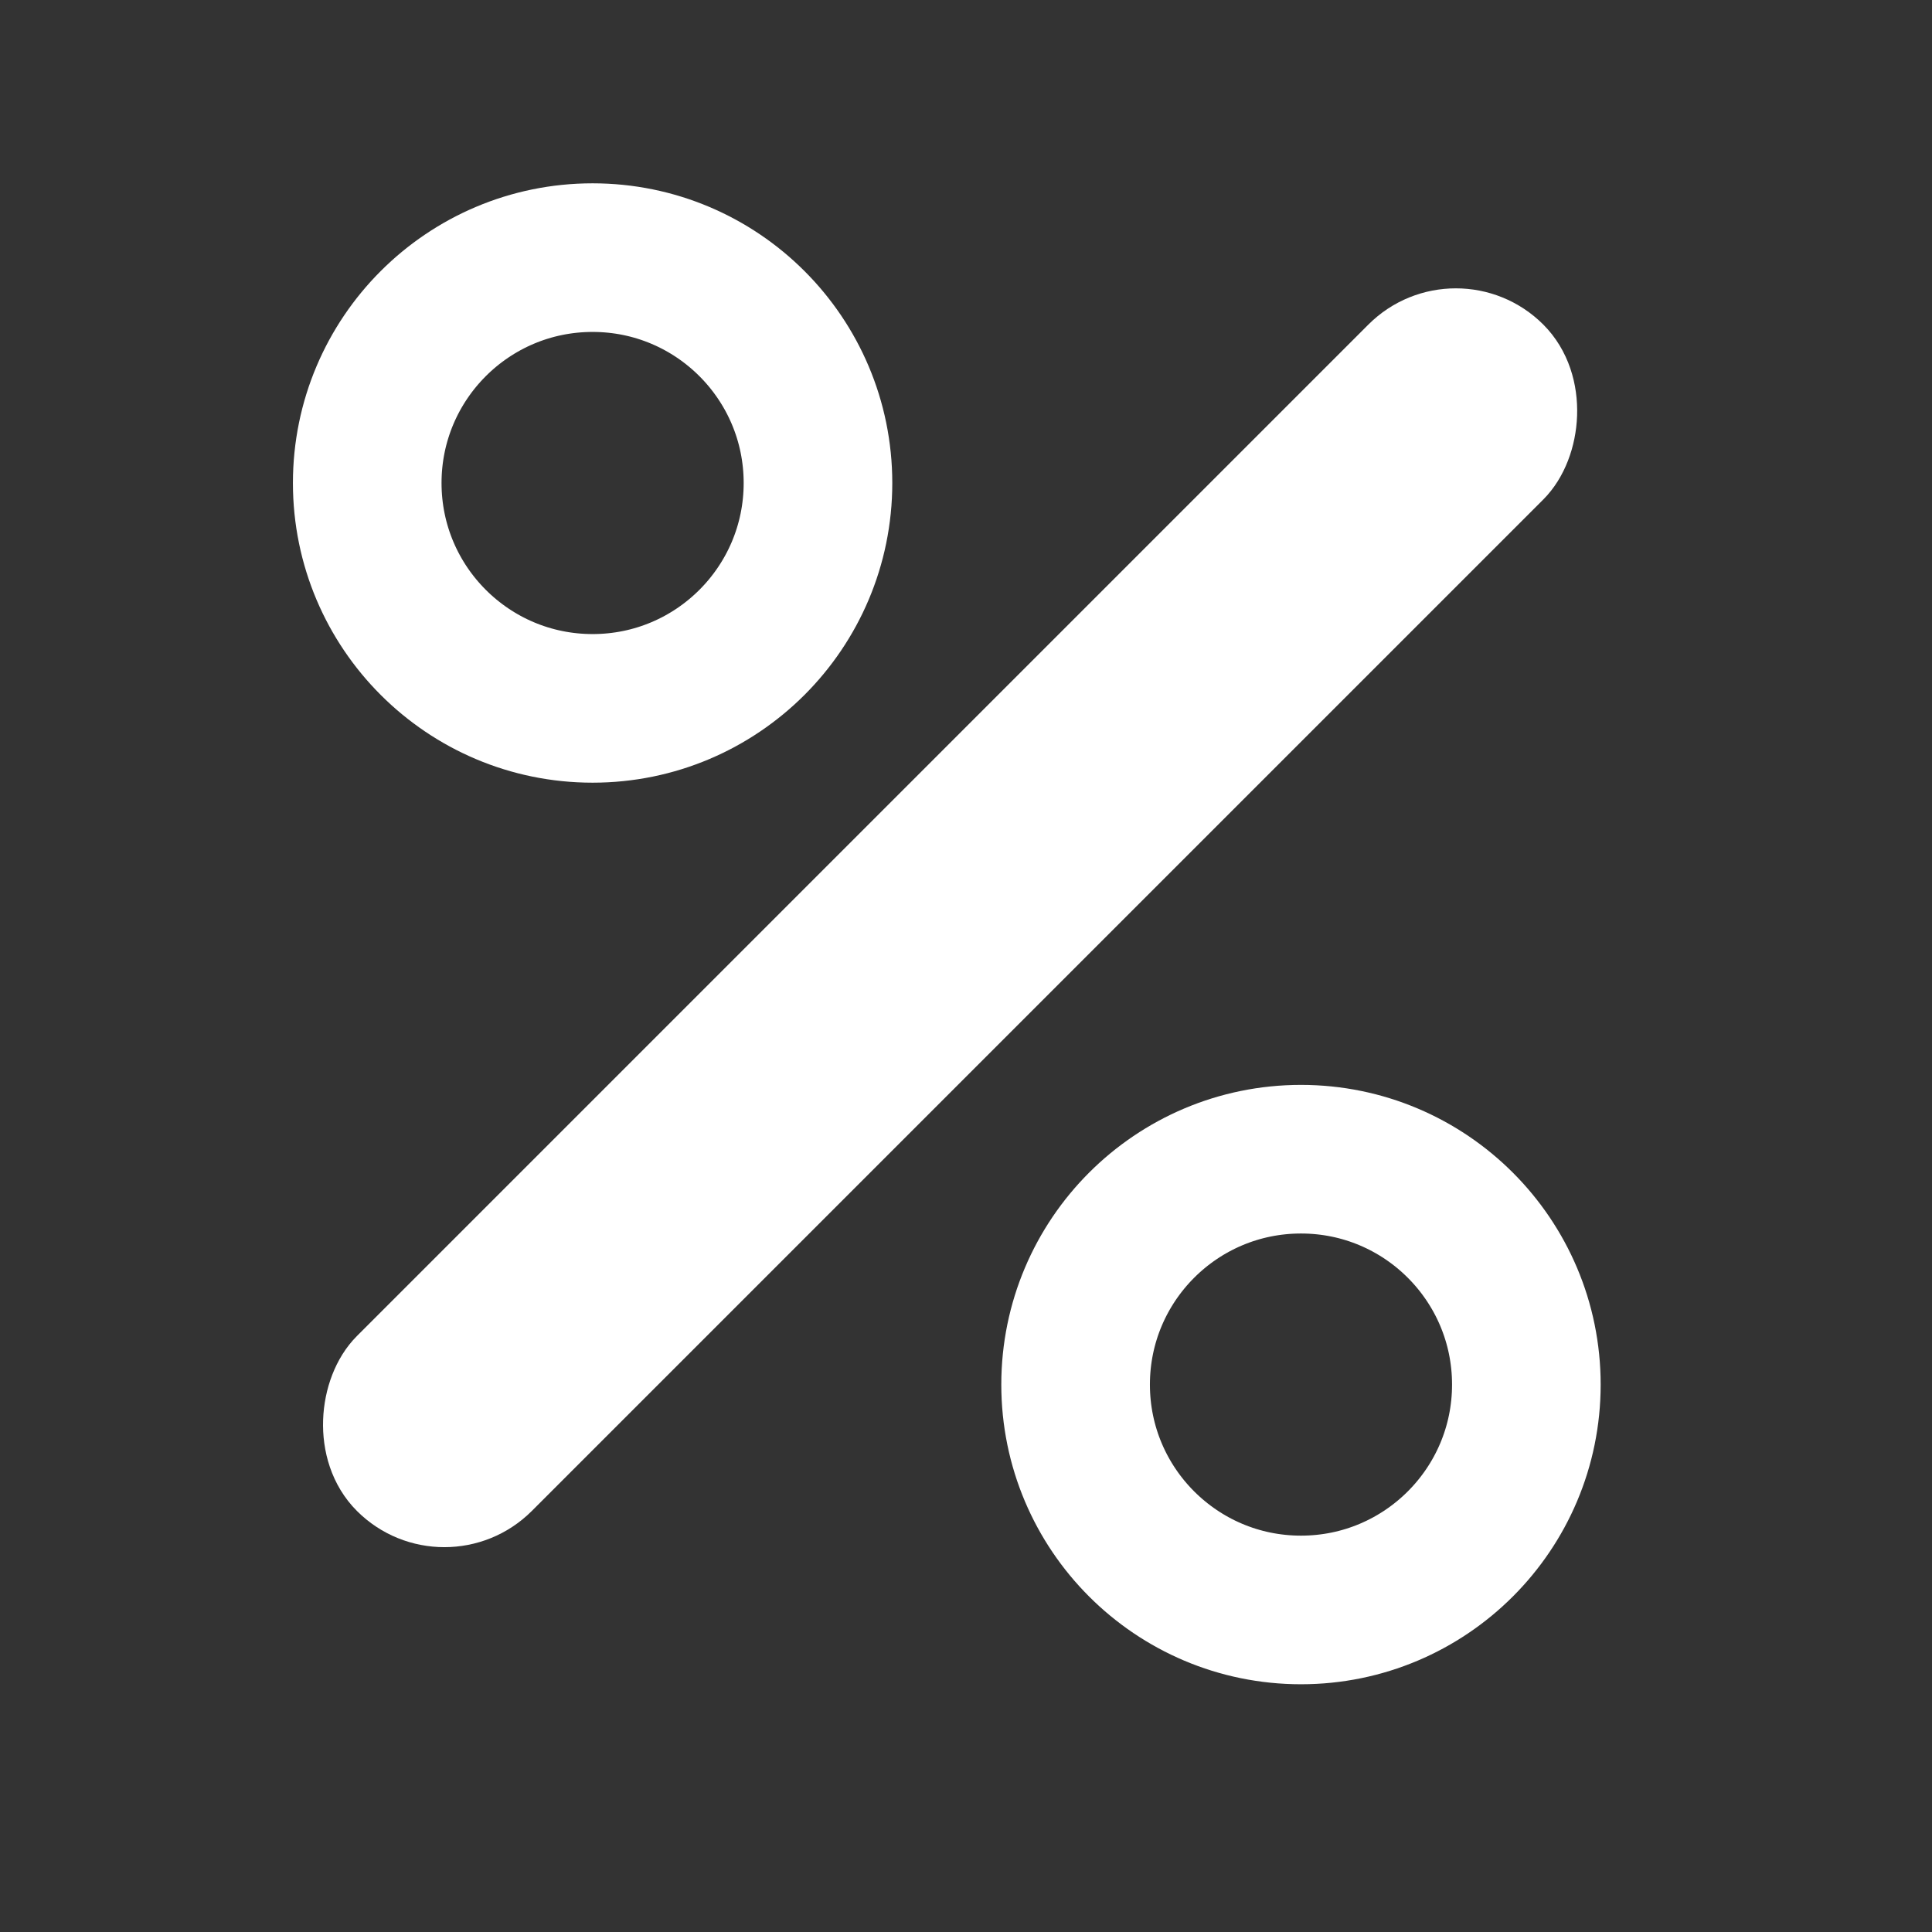 <svg width="26" height="26" viewBox="0 0 26 26" fill="none" xmlns="http://www.w3.org/2000/svg">
<rect x="0" y="0" width="26" height="26" fill="#333333" stroke="none"/>
<rect x="19.592" y="3.898" width="2.329" height="21.579" rx="1.165" transform="rotate(45 19.592 3.898)" fill="white"/>
<rect x="19.592" y="3.898" width="2.329" height="21.579" rx="1.165" transform="rotate(45 19.592 3.898)" stroke="white"/>
<ellipse cx="7.975" cy="6.5" rx="3.033" ry="3.033" stroke="white" stroke-width="2"/>
<ellipse cx="17.508" cy="18.633" rx="3.033" ry="3.033" stroke="white" stroke-width="2"/>
</svg>
